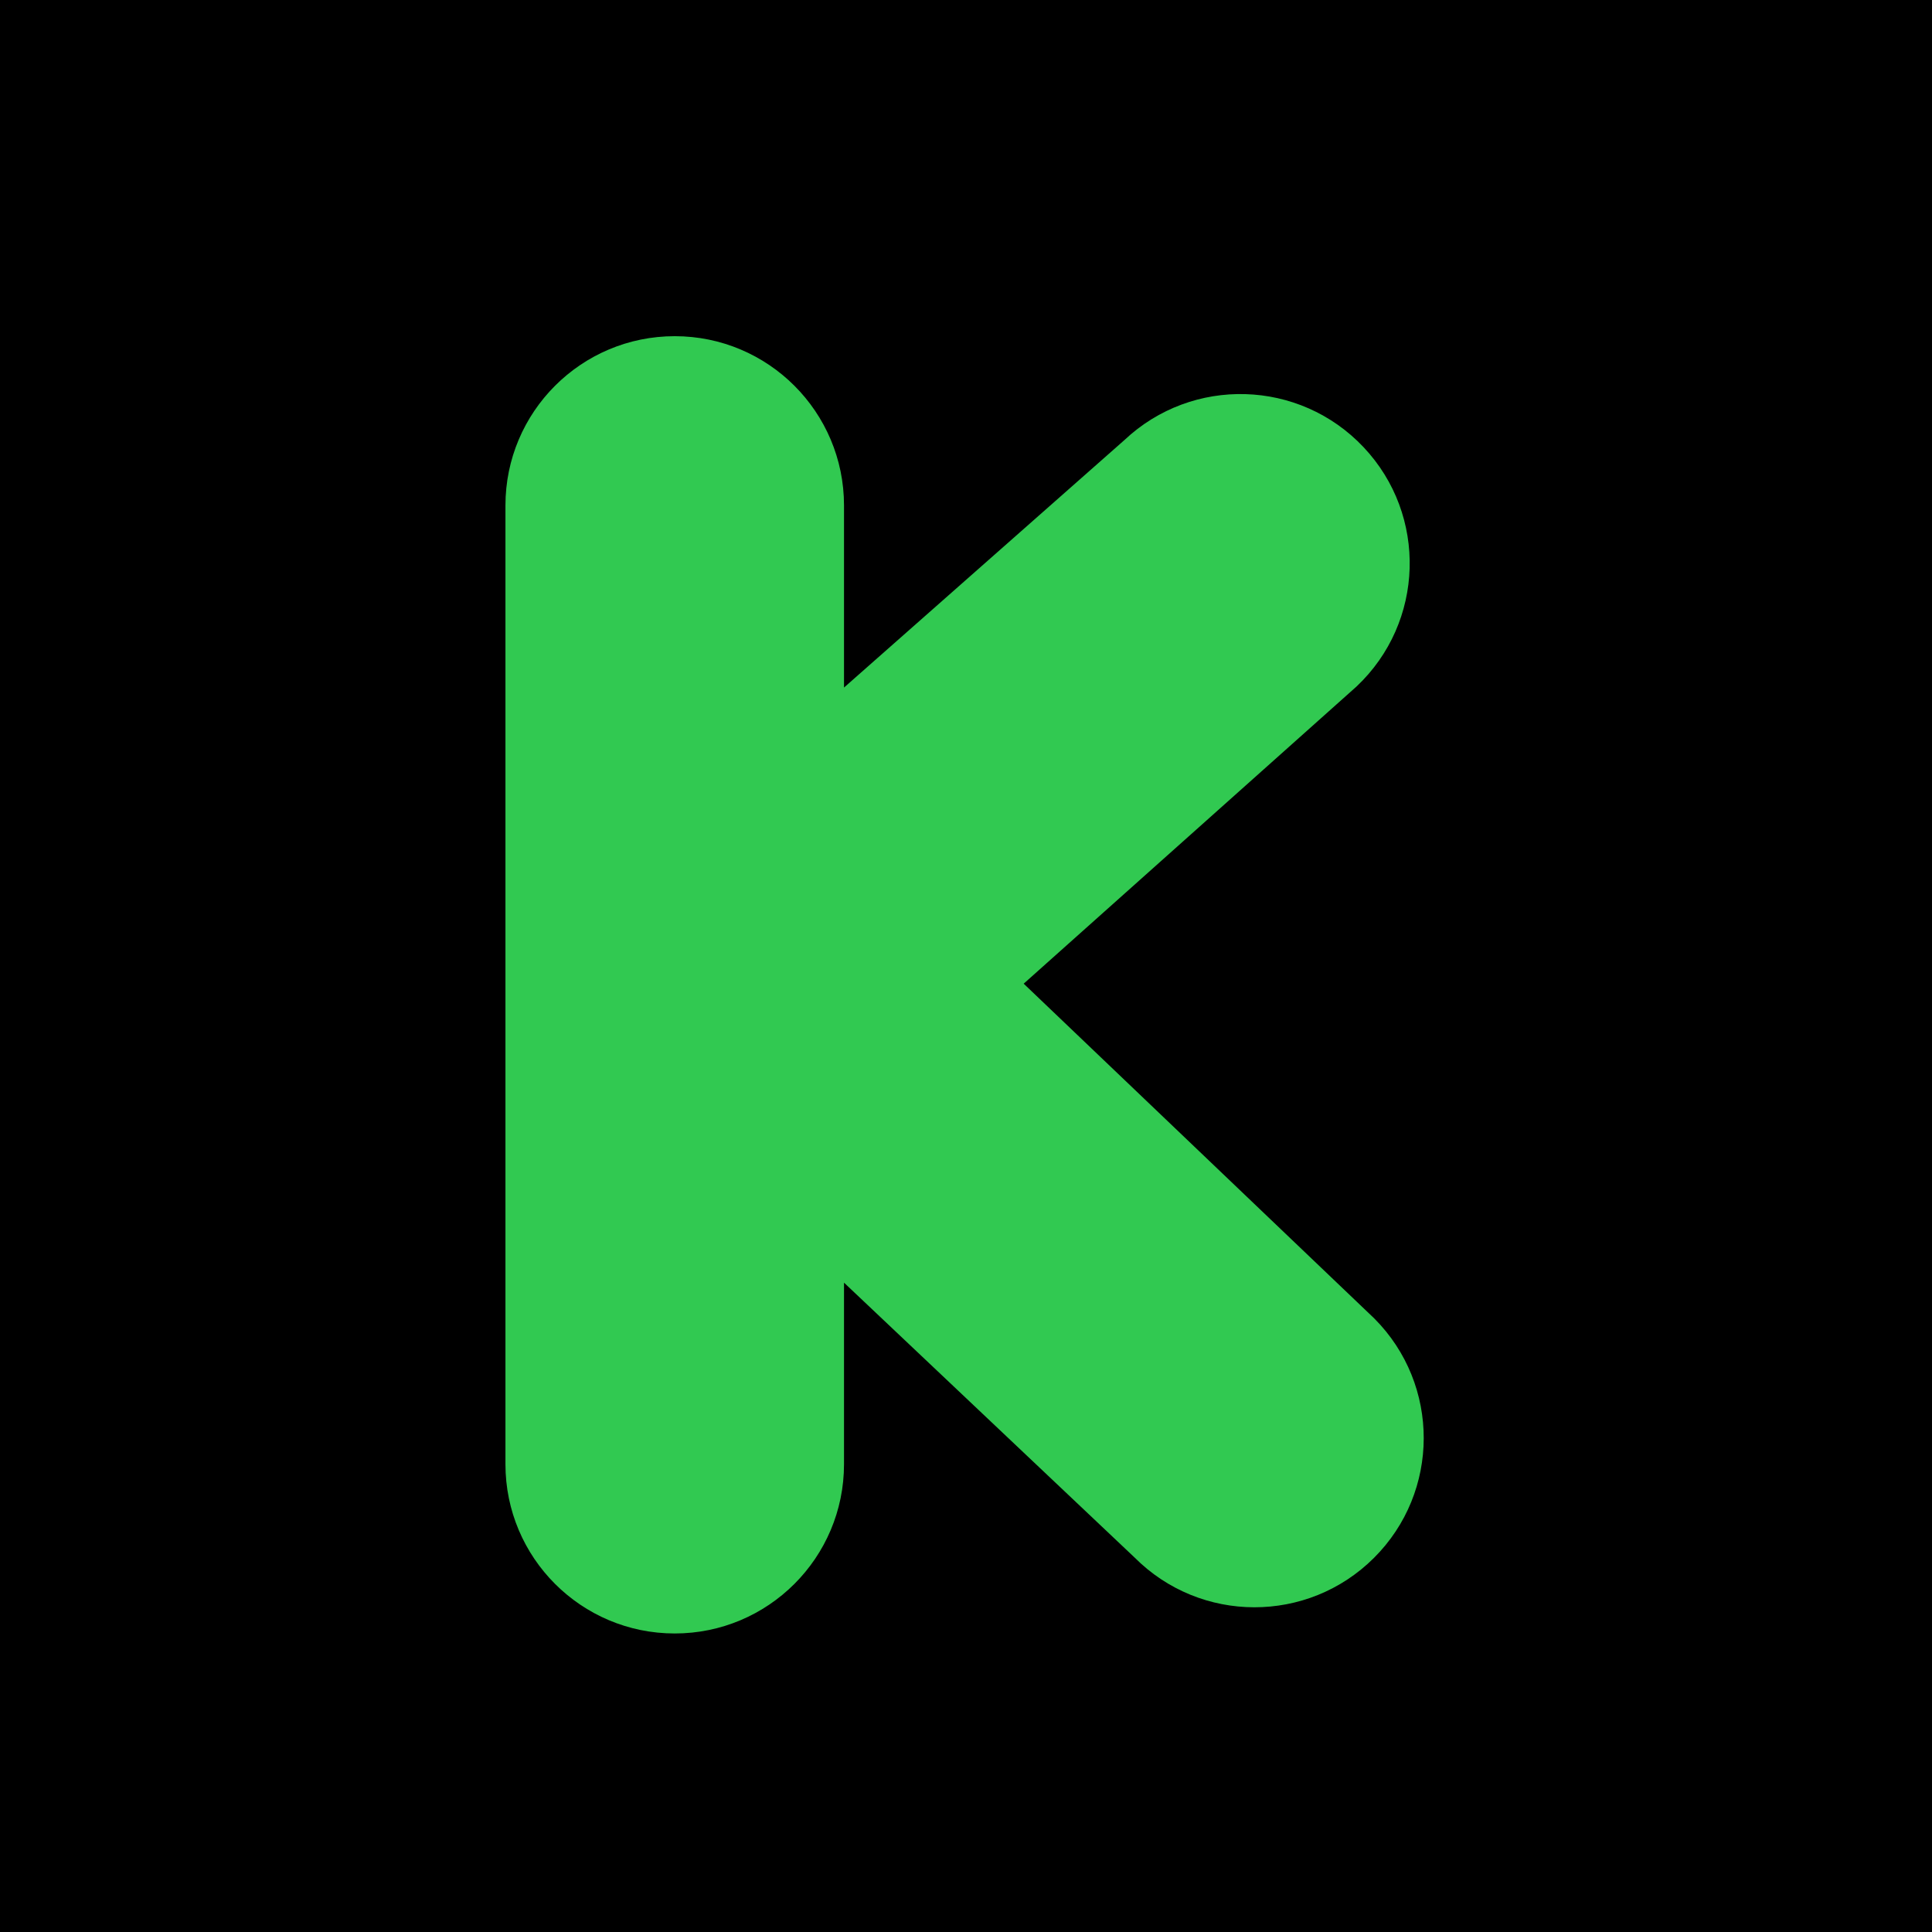 <?xml version="1.0" encoding="utf-8"?>
<!-- Generator: Adobe Illustrator 16.0.0, SVG Export Plug-In . SVG Version: 6.00 Build 0)  -->
<!DOCTYPE svg PUBLIC "-//W3C//DTD SVG 1.1//EN" "http://www.w3.org/Graphics/SVG/1.1/DTD/svg11.dtd">
<svg version="1.1" id="Layer_1" xmlns="http://www.w3.org/2000/svg" xmlns:xlink="http://www.w3.org/1999/xlink" x="0px" y="0px"
	 width="128px" height="128px" viewBox="0 0 128 128" enable-background="new 0 0 128 128" xml:space="preserve">
<rect x="-1.479" y="-1.829" width="131.044" height="131.403"/>
<path fill="#31C951" d="M91.055,87.355L67.822,65.171l22.052-19.688c4.508-4.25,4.717-11.348,0.468-15.854
	c-4.249-4.507-11.347-4.716-15.854-0.467l-18.57,16.39V33.489c0-6.194-5.021-11.216-11.215-11.216
	c-6.194,0-11.216,5.021-11.216,11.216v63.517c0,6.194,5.021,11.216,11.216,11.216c6.194,0,11.215-5.021,11.215-11.216V84.98
	l19.248,18.207c4.373,4.389,11.474,4.401,15.861,0.029C95.415,98.844,95.426,91.743,91.055,87.355z"/>
</svg>
